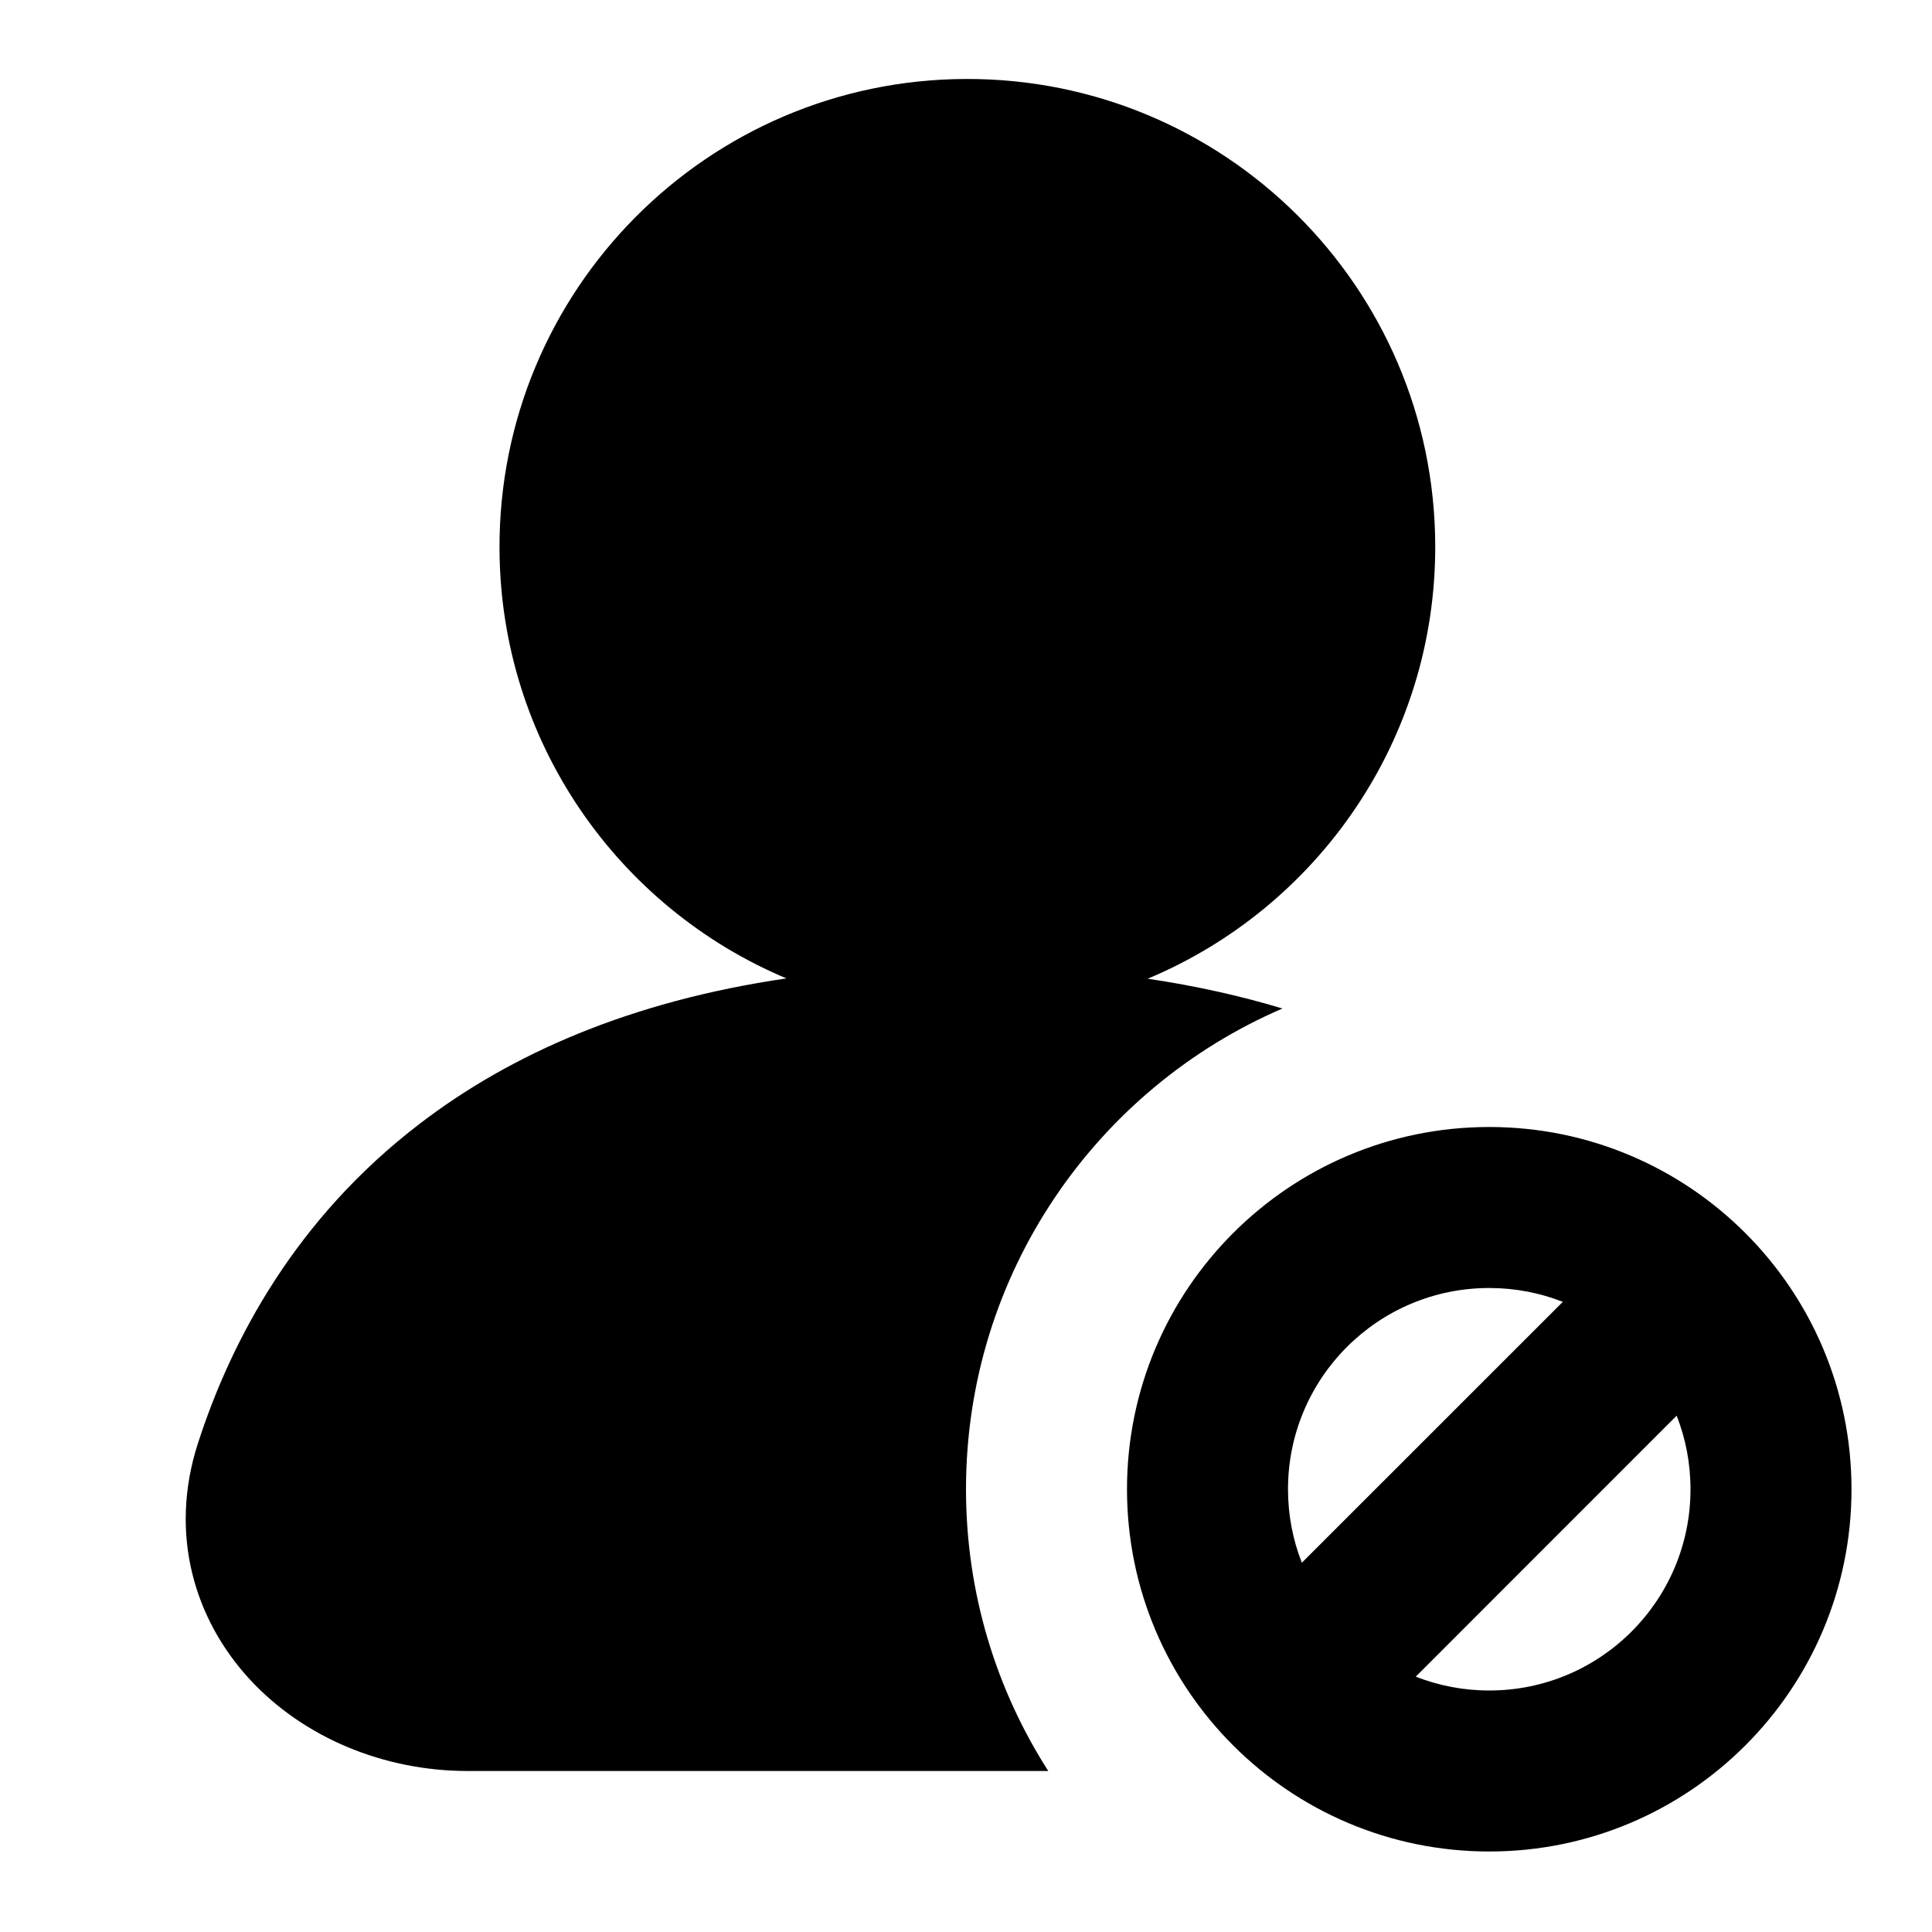 <svg width="24" height="24" viewBox="0 0 24 24" fill="none" xmlns="http://www.w3.org/2000/svg">
<path fill-rule="evenodd" clip-rule="evenodd" d="M17.829 6.772C17.817 3.562 15.205 0.97 11.996 0.981C8.786 0.993 6.194 3.605 6.205 6.815C6.214 9.22 7.683 11.278 9.769 12.154C7.84 12.436 6.352 13.088 5.216 13.958C3.68 15.132 2.876 16.635 2.458 17.932C2.096 19.054 2.414 20.115 3.102 20.861C3.77 21.585 4.766 22 5.812 22L13.022 22C12.375 20.99 12 19.789 12 18.5C12 15.823 13.619 13.524 15.931 12.528C15.414 12.372 14.857 12.247 14.257 12.158C16.362 11.278 17.838 9.195 17.829 6.772ZM18.5 16C17.119 16 16 17.119 16 18.5C16 18.822 16.061 19.131 16.172 19.413L19.414 16.172C19.131 16.061 18.823 16 18.5 16ZM18.5 21C18.178 21 17.87 20.939 17.587 20.828L20.828 17.586C20.939 17.869 21 18.177 21 18.5C21 19.881 19.881 21 18.5 21ZM14 18.5C14 16.015 16.015 14 18.5 14C20.985 14 23 16.015 23 18.5C23 20.985 20.985 23 18.5 23C16.015 23 14 20.985 14 18.5Z" fill="black"/>
</svg>
